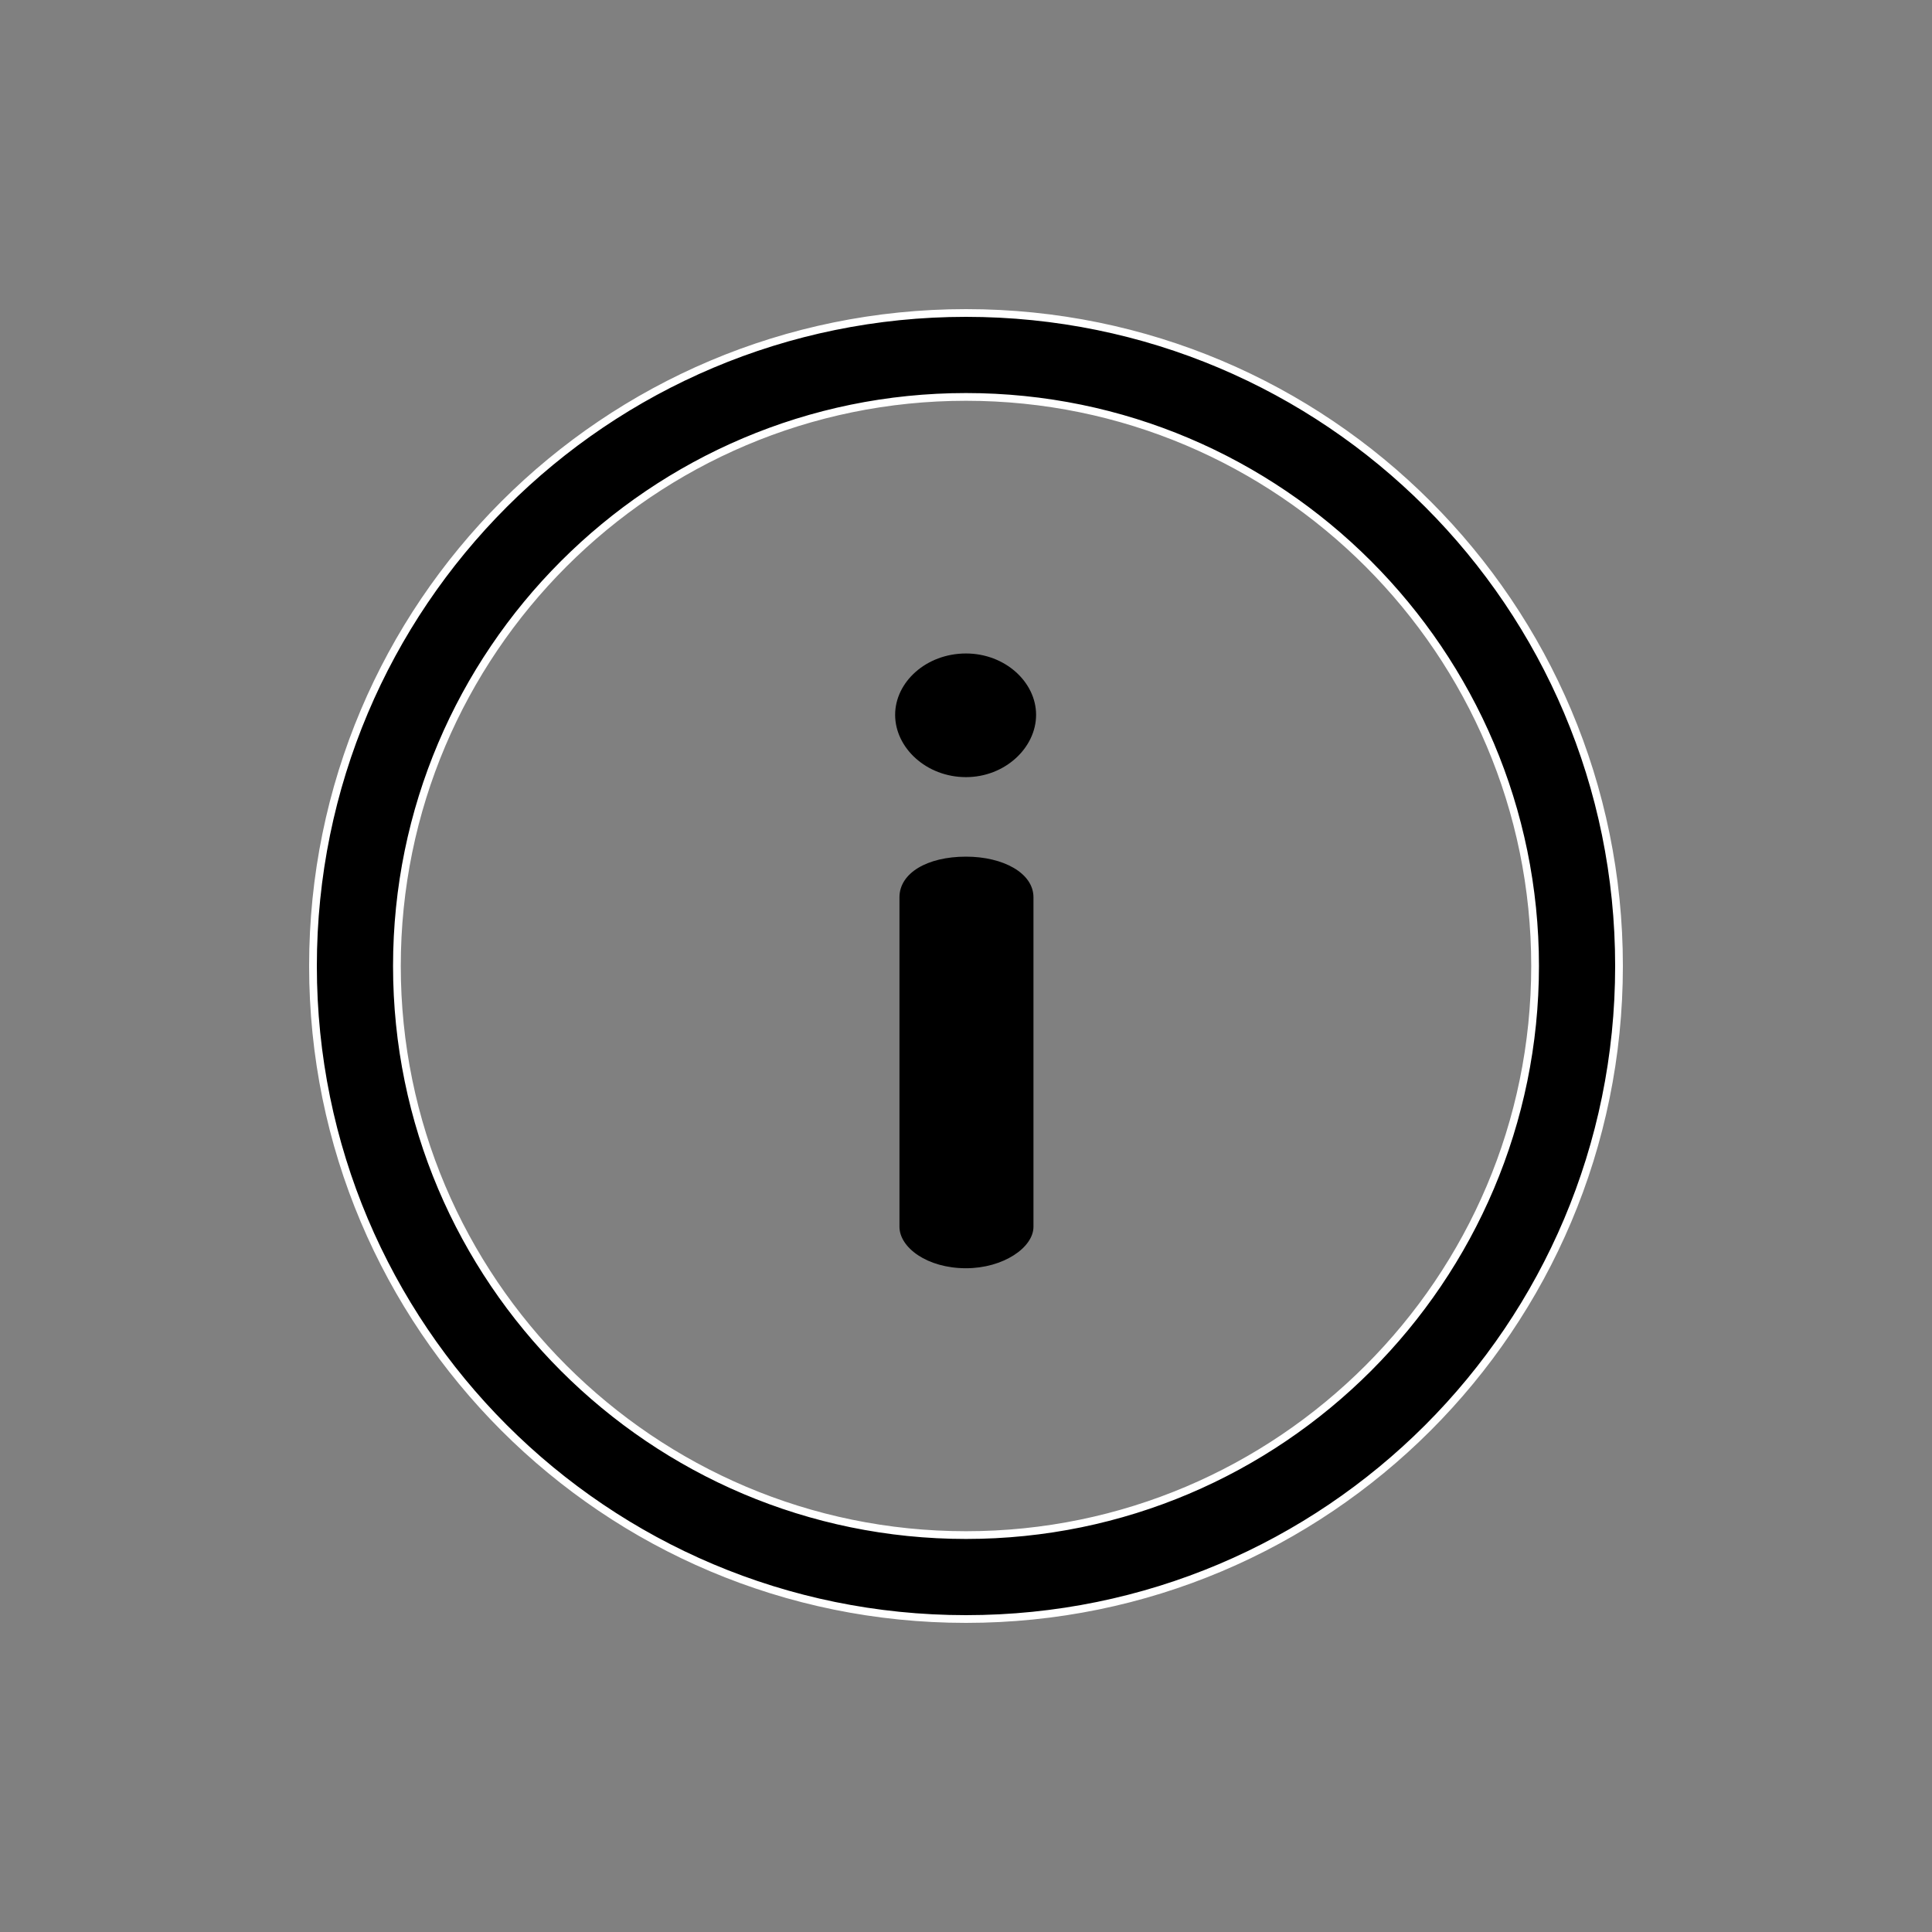<svg width="25" height="25" viewBox="0 0 25 25" fill="none" xmlns="http://www.w3.org/2000/svg">
<rect x="0" y="0" width="25" height="25" fill="#808080" stroke="none"/>
<g clip-path="url(#clip0_478_996)">
<path d="M4.05 12.5C4.05 7.829 7.83 4.05 12.5 4.05C17.171 4.05 20.95 7.83 20.95 12.5C20.95 17.171 17.17 20.95 12.5 20.95C7.829 20.95 4.05 17.17 4.05 12.5ZM5.136 12.5C5.136 16.561 8.439 19.864 12.5 19.864C16.561 19.864 19.864 16.561 19.864 12.5C19.864 8.439 16.561 5.136 12.5 5.136C8.439 5.136 5.136 8.439 5.136 12.5Z" fill="black" stroke="white" stroke-width="0.1"/>
<path d="M12.5 11.085C11.997 11.085 11.639 11.298 11.639 11.611V15.874C11.639 16.143 11.997 16.411 12.5 16.411C12.982 16.411 13.373 16.143 13.373 15.874V11.611C13.373 11.298 12.982 11.085 12.5 11.085ZM12.5 8.456C11.986 8.456 11.583 8.825 11.583 9.25C11.583 9.676 11.986 10.056 12.5 10.056C13.004 10.056 13.407 9.676 13.407 9.25C13.407 8.825 13.004 8.456 12.5 8.456Z" fill="black"/>
</g>
<defs>
<clipPath id="clip0_478_996">
<rect width="25" height="25" fill="white"/>
</clipPath>
</defs>
</svg>
